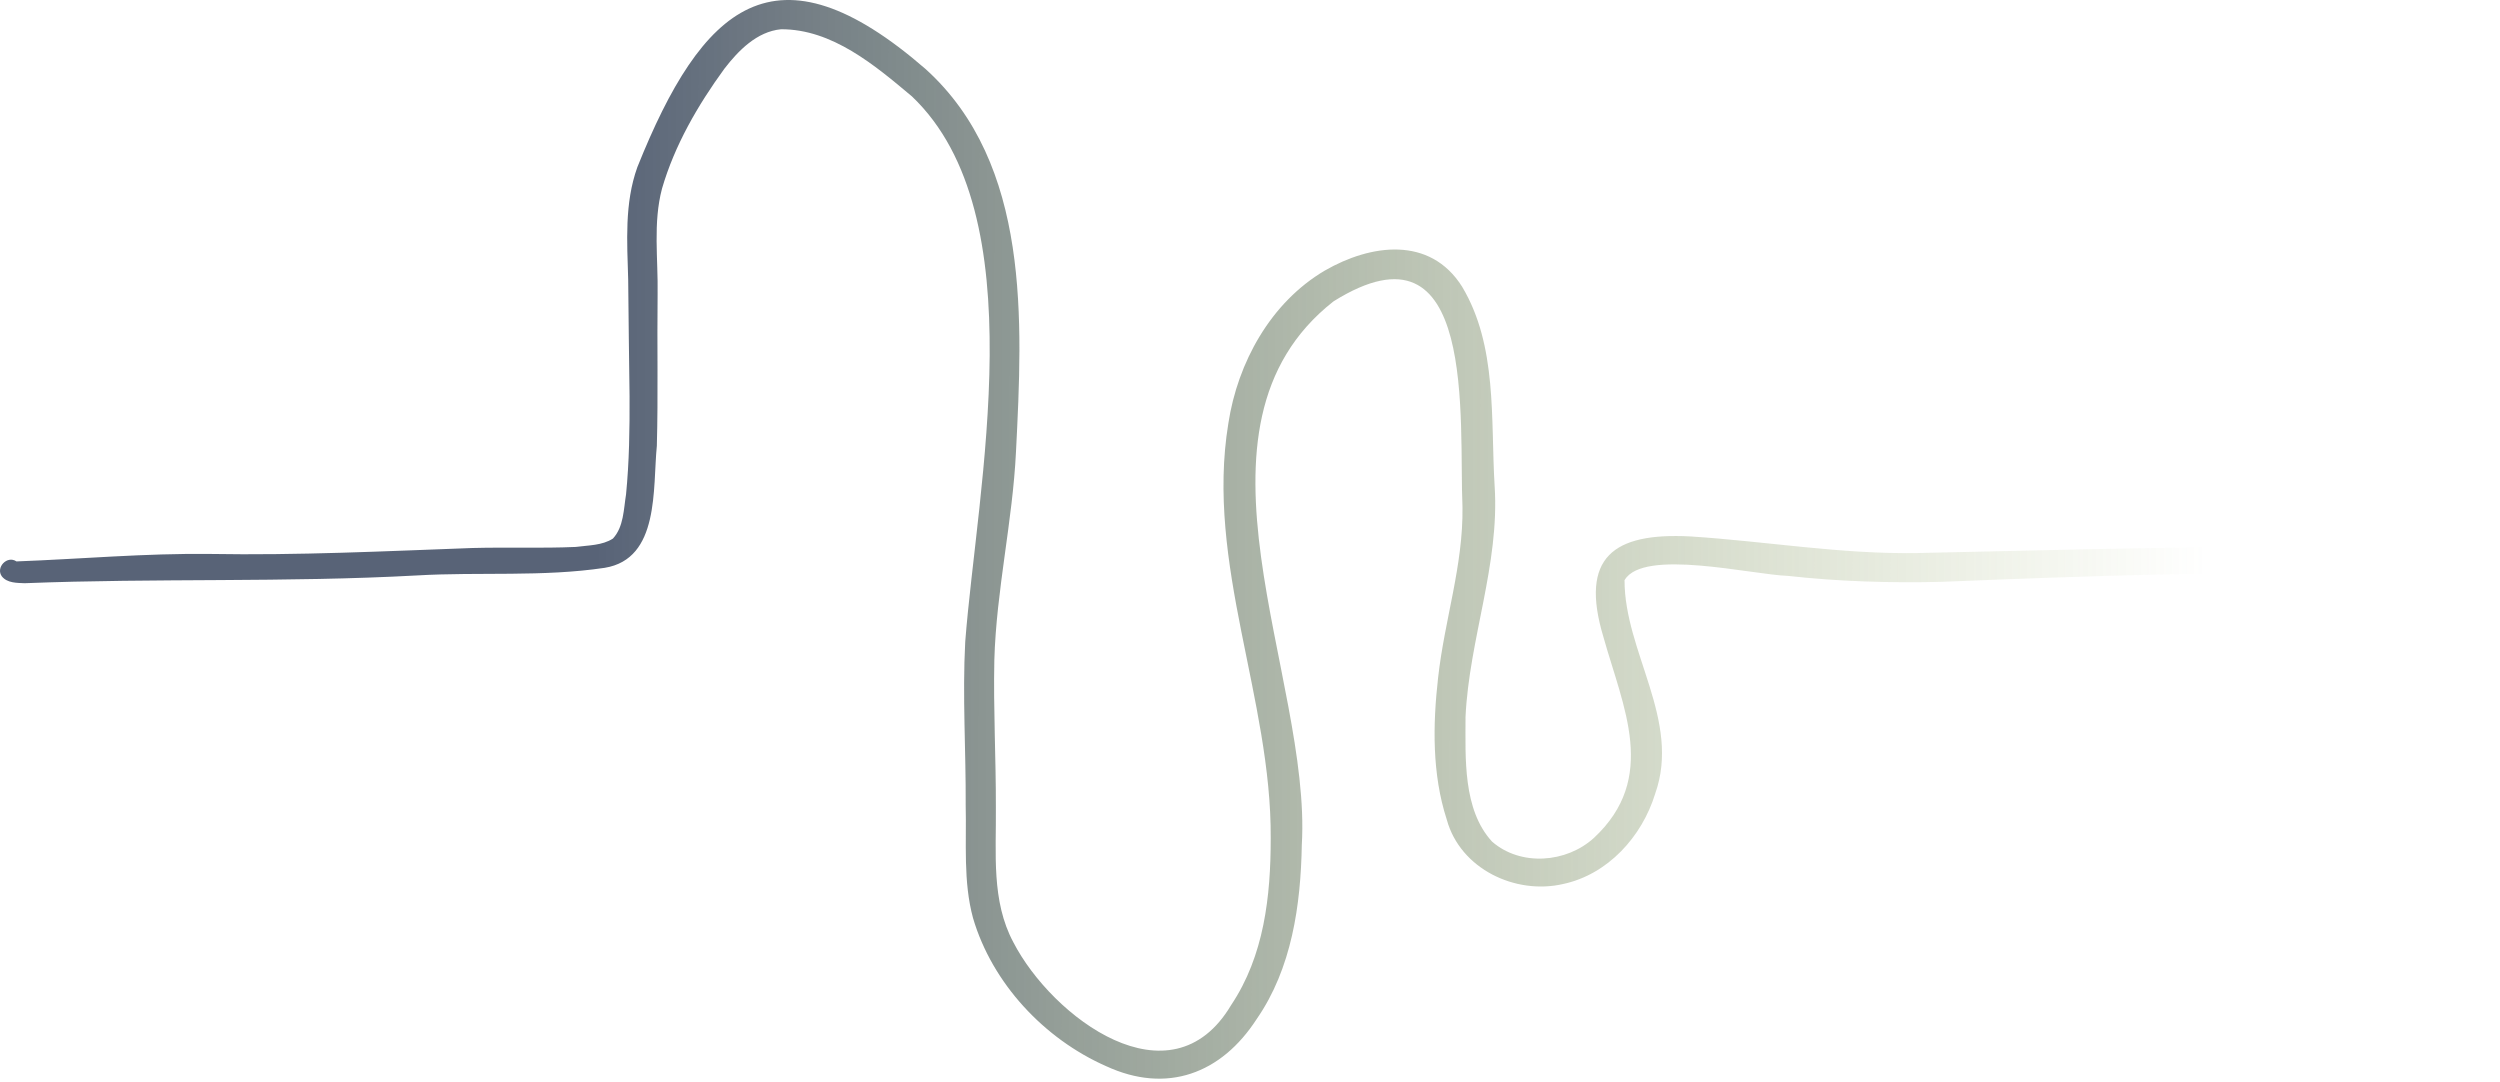 <svg width="164" height="71" viewBox="0 0 164 71" fill="none" xmlns="http://www.w3.org/2000/svg">
<path d="M162.409 38.039C160.389 38.229 158.189 37.849 156.239 37.629C146.609 37.449 136.969 37.779 127.349 38.169C123.989 38.249 120.629 38.149 117.299 37.779C114.909 37.699 107.799 35.959 106.579 38.049H106.569C106.559 42.769 110.289 47.259 108.579 52.069C107.719 54.879 105.479 57.359 102.549 57.989C99.399 58.719 95.789 56.989 94.909 53.769C93.939 50.779 93.989 47.549 94.339 44.459C94.769 40.609 95.989 37.119 95.939 33.269C95.689 27.599 96.969 13.839 87.479 19.769C76.929 28.049 86.049 44.349 85.399 55.419C85.329 59.379 84.739 63.529 82.439 66.849C80.119 70.439 76.539 71.779 72.559 69.939C68.499 68.149 65.089 64.509 63.829 60.219C63.179 57.819 63.409 55.289 63.349 52.829C63.369 49.249 63.129 45.669 63.319 42.099C64.099 31.959 67.979 14.099 59.829 6.329C57.389 4.279 54.589 1.909 51.239 1.919C49.649 2.069 48.429 3.329 47.519 4.509C45.779 6.899 44.259 9.519 43.429 12.369C42.829 14.629 43.179 16.989 43.139 19.289C43.099 22.609 43.179 25.939 43.089 29.249C42.809 32.029 43.289 36.659 39.669 37.249C35.599 37.859 31.449 37.509 27.349 37.749C18.779 38.219 10.199 37.919 1.619 38.259C1.109 38.239 0.479 38.249 0.129 37.819C-0.311 37.239 0.469 36.409 1.079 36.829C5.349 36.669 9.519 36.289 13.779 36.339C19.529 36.439 25.259 36.159 30.989 35.949C33.249 35.889 35.509 35.979 37.769 35.879C38.579 35.769 39.509 35.789 40.209 35.329C40.919 34.559 40.909 33.409 41.069 32.429C41.279 30.289 41.309 28.139 41.299 25.989C41.259 23.439 41.239 20.889 41.209 18.339C41.139 15.869 40.959 13.339 41.809 10.969C46.059 0.359 50.849 -4.041 60.719 4.529C67.619 10.769 67.079 21.099 66.649 29.629C66.429 34.209 65.359 38.699 65.229 43.289C65.159 46.519 65.339 49.749 65.329 52.979C65.359 55.949 65.019 59.099 66.479 61.819C69.009 66.719 76.799 72.599 80.759 65.939C82.929 62.699 83.359 58.799 83.359 54.999C83.419 45.829 79.069 36.979 80.579 27.779C81.189 23.779 83.359 19.839 86.909 17.749C89.909 16.019 93.799 15.459 95.909 18.799C98.249 22.699 97.779 27.519 98.049 31.899C98.379 37.039 96.379 41.929 96.139 47.019C96.139 49.709 95.949 53.109 97.879 55.209C99.759 56.849 102.759 56.609 104.559 54.969C108.789 51.029 106.479 46.409 105.179 41.769C103.619 36.559 105.829 34.929 110.879 35.189C115.859 35.509 120.789 36.369 125.799 36.279C135.559 36.089 145.319 35.729 155.079 35.979C157.529 36.089 159.949 36.619 162.409 36.559C162.819 36.569 163.159 36.889 163.159 37.309C163.159 37.719 162.819 38.009 162.409 38.039Z" fill="url(#paint0_linear_3_283)"/>
<defs>
<linearGradient id="paint0_linear_3_283" x1="5.33169e-07" y1="35.381" x2="144.699" y2="35.642" gradientUnits="userSpaceOnUse">
<stop offset="0.271" stop-color="#36435C" stop-opacity="0.83"/>
<stop offset="1" stop-color="#7C9734" stop-opacity="0"/>
</linearGradient>
</defs>
</svg>
